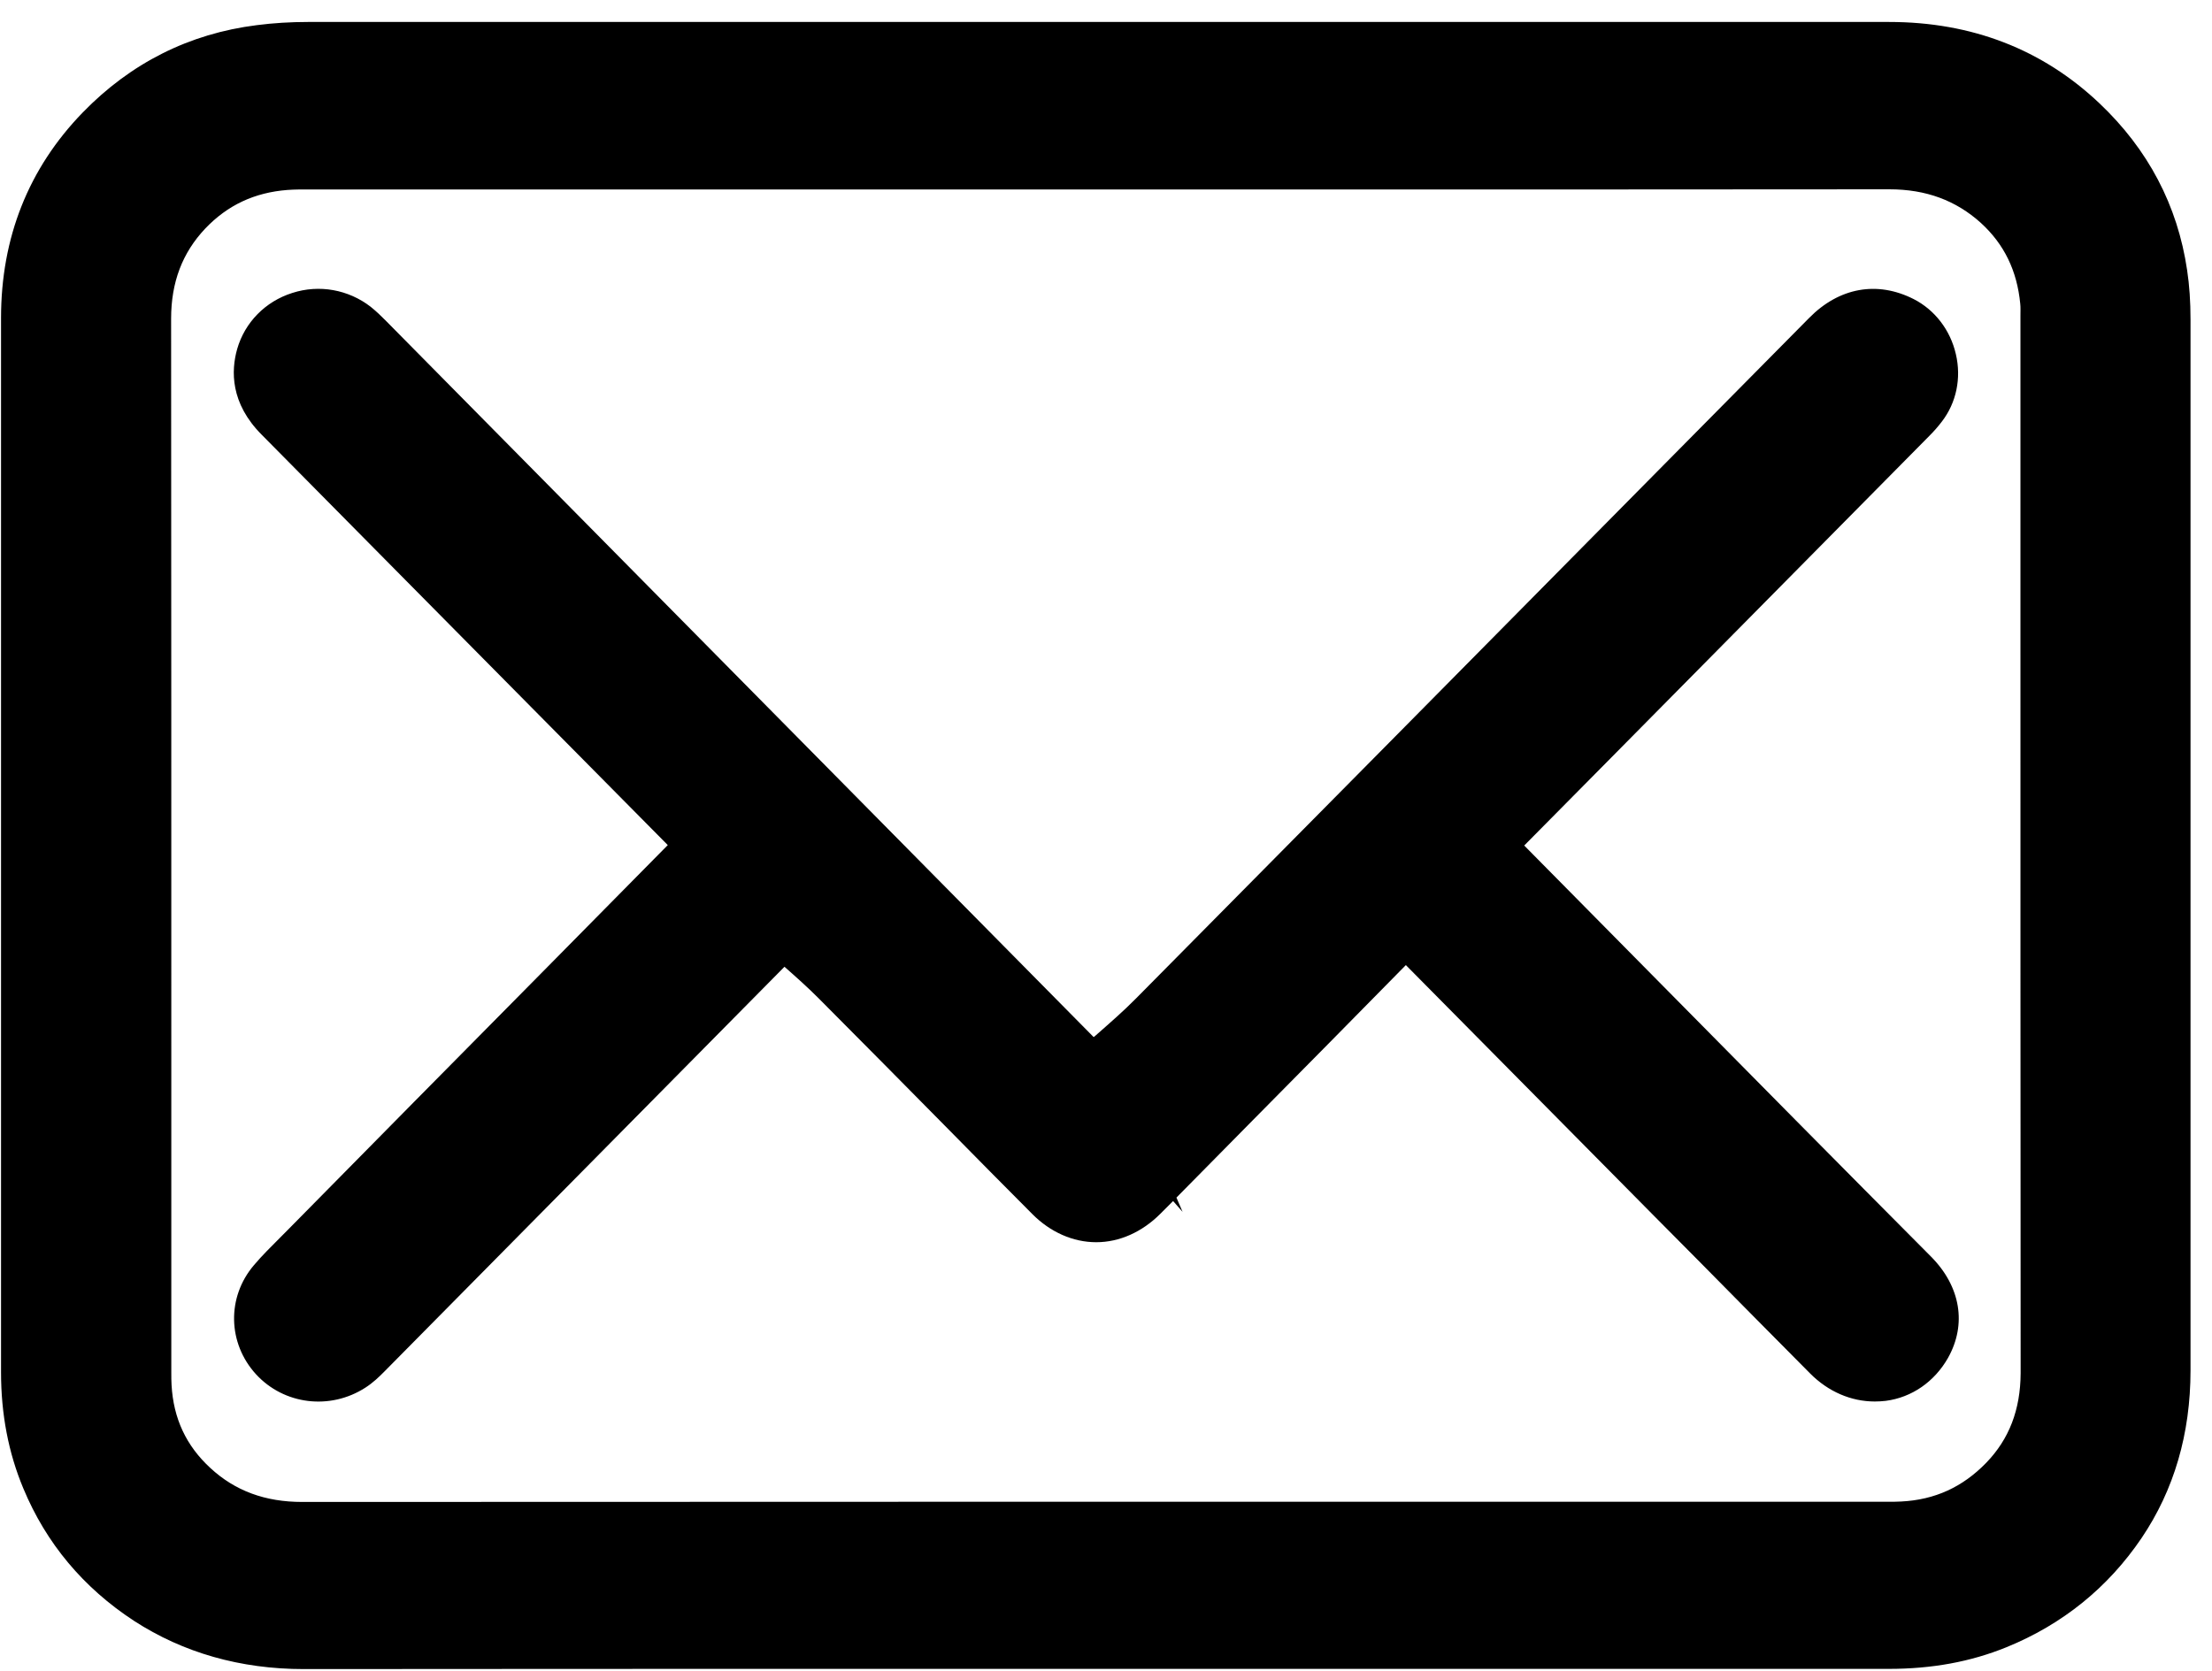 <svg width="45" height="34" viewBox="0 0 45 34" xmlns="http://www.w3.org/2000/svg">
<path d="M44.563 16.332C44.563 13.056 44.563 9.777 44.563 6.501C44.563 6.138 44.541 5.81 44.494 5.498C44.3 4.18 43.701 3.04 42.71 2.102C41.551 1.004 40.112 0.447 38.432 0.447C25.89 0.447 15.67 0.447 6.264 0.447C5.915 0.447 5.562 0.468 5.222 0.512C3.852 0.684 2.662 1.281 1.684 2.288C0.581 3.424 0.021 4.833 0.021 6.471C0.021 11.941 0.021 17.412 0.021 22.879V27.926C0.021 28.773 0.172 29.564 0.474 30.285C0.939 31.405 1.697 32.308 2.727 32.982C3.727 33.63 4.89 33.963 6.182 33.963H6.191C10.138 33.959 14.149 33.959 18.026 33.959C19.444 33.959 20.861 33.959 22.279 33.959H38.419C39.302 33.959 40.086 33.816 40.819 33.518C41.956 33.055 42.882 32.308 43.567 31.297C44.227 30.32 44.563 29.175 44.563 27.887C44.563 24.041 44.563 20.186 44.563 16.332ZM40.405 29.767C39.927 30.259 39.362 30.519 38.677 30.553C38.595 30.558 38.509 30.558 38.427 30.558H30.896C22.783 30.558 14.399 30.558 6.148 30.562C5.394 30.562 4.782 30.337 4.278 29.87C3.787 29.417 3.528 28.864 3.49 28.181C3.485 28.103 3.485 28.021 3.485 27.939V22.438C3.485 17.209 3.485 11.803 3.481 6.484C3.481 5.745 3.709 5.144 4.175 4.651C4.627 4.176 5.174 3.917 5.851 3.865C5.92 3.861 5.993 3.856 6.07 3.856H6.131H6.2C10.939 3.856 15.674 3.856 20.413 3.856H22.309C23.64 3.856 24.972 3.856 26.303 3.856C30.28 3.856 34.39 3.856 38.432 3.852H38.436C39.181 3.852 39.789 4.077 40.297 4.535C40.771 4.967 41.034 5.507 41.099 6.181C41.107 6.25 41.103 6.332 41.103 6.419V12.235C41.103 17.382 41.103 22.706 41.107 27.943C41.103 28.686 40.874 29.283 40.405 29.767ZM33.787 20.018L31.008 17.205L32.71 15.485C34.89 13.281 37.07 11.073 39.25 8.869C39.349 8.77 39.431 8.675 39.504 8.579C39.797 8.199 39.905 7.698 39.789 7.205C39.677 6.717 39.362 6.306 38.931 6.086C38.19 5.71 37.415 5.848 36.803 6.471L33.709 9.599C30.237 13.113 26.644 16.747 23.111 20.316C22.856 20.575 22.581 20.813 22.292 21.068C22.279 21.081 22.266 21.09 22.249 21.103C17.445 16.241 12.645 11.38 7.841 6.518C7.751 6.427 7.652 6.332 7.54 6.242C7.087 5.892 6.493 5.784 5.946 5.961C5.398 6.134 4.98 6.561 4.825 7.102C4.7 7.542 4.683 8.204 5.325 8.847L8.014 11.566C9.871 13.441 11.727 15.321 13.585 17.196L11.004 19.811C9.285 21.548 7.57 23.285 5.855 25.026C5.799 25.082 5.747 25.134 5.691 25.191C5.515 25.368 5.334 25.545 5.166 25.744C4.61 26.396 4.631 27.334 5.209 27.965C5.777 28.583 6.712 28.7 7.432 28.237C7.587 28.138 7.712 28.017 7.815 27.913C9.586 26.12 11.357 24.331 13.128 22.537L15.959 19.672C16.204 19.888 16.437 20.096 16.656 20.316C17.535 21.198 18.427 22.101 19.289 22.974C19.858 23.553 20.431 24.132 21.004 24.707C21.37 25.074 21.831 25.277 22.301 25.277C22.774 25.277 23.235 25.07 23.606 24.698L23.865 24.439L24.058 24.659L23.933 24.369L25.489 22.792C26.527 21.742 27.566 20.692 28.6 19.638L33.645 24.737C33.947 25.039 34.248 25.346 34.55 25.649C35.295 26.405 36.066 27.183 36.829 27.952C37.195 28.319 37.66 28.518 38.139 28.518C38.212 28.518 38.285 28.514 38.363 28.505C38.893 28.436 39.354 28.116 39.629 27.632C40.013 26.949 39.888 26.18 39.285 25.571C37.449 23.726 35.618 21.872 33.787 20.018Z" />
</svg>
